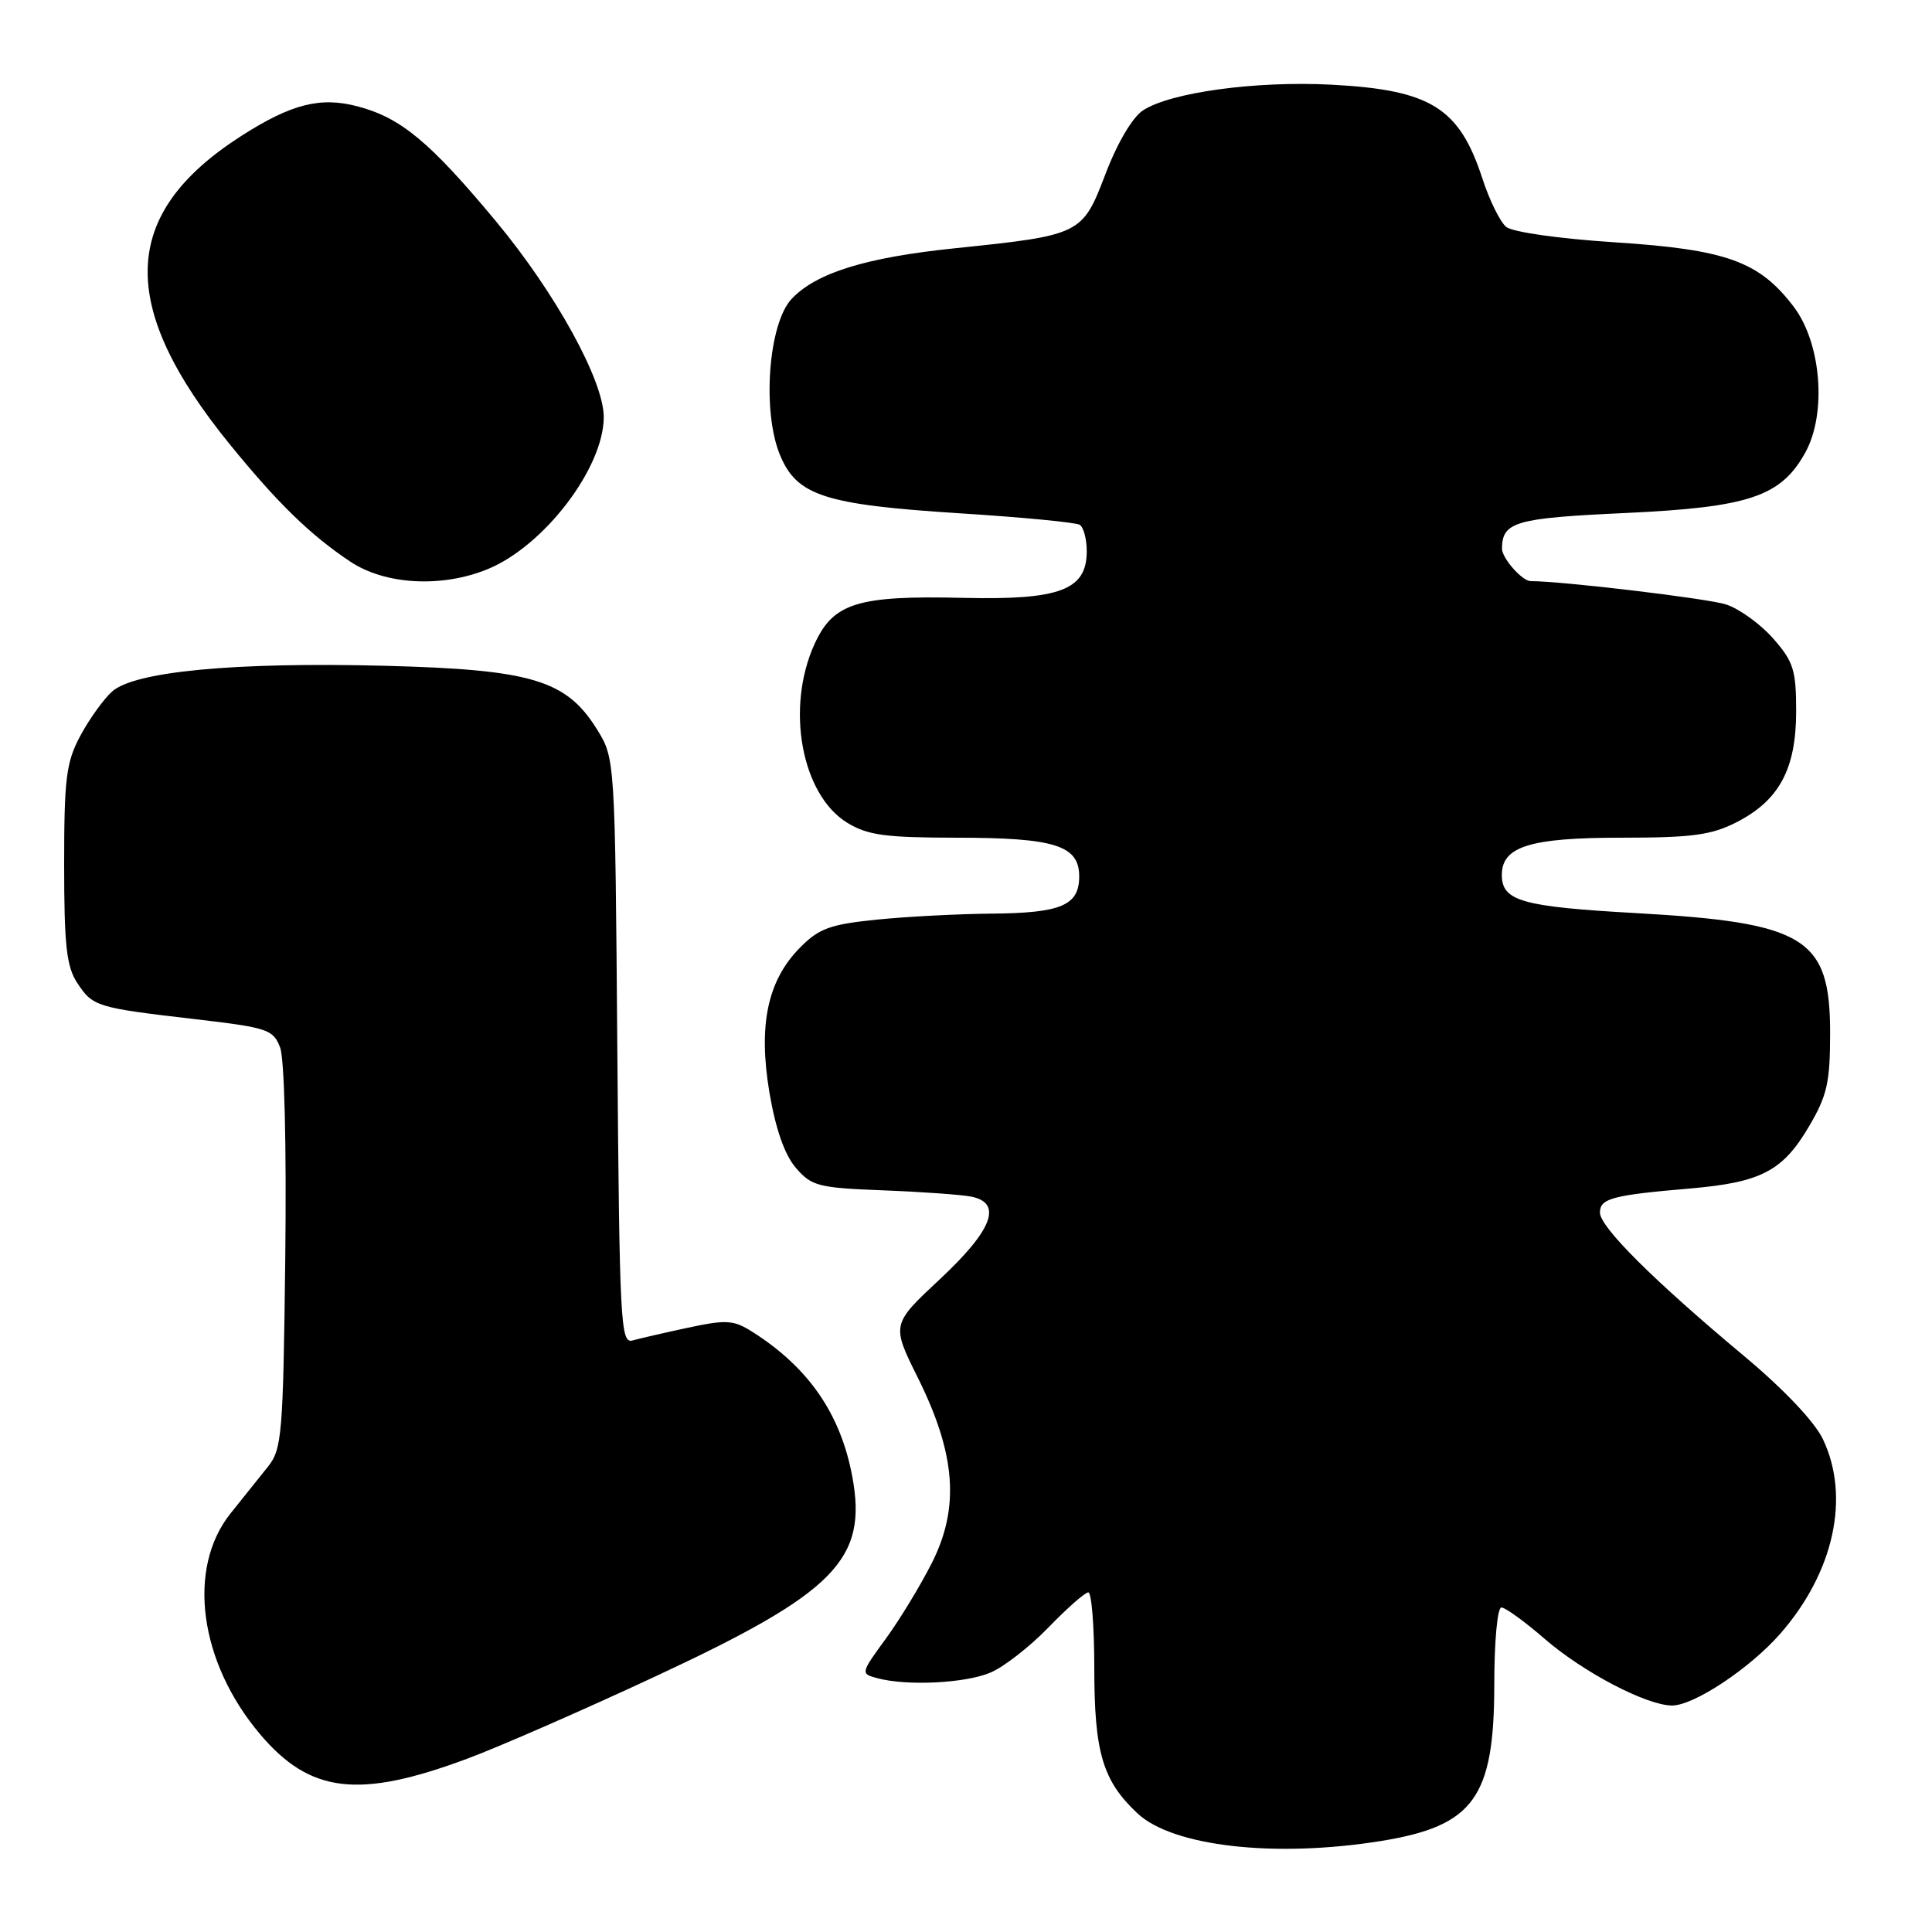 <?xml version="1.0" encoding="UTF-8" standalone="no"?>
<!DOCTYPE svg PUBLIC "-//W3C//DTD SVG 1.1//EN" "http://www.w3.org/Graphics/SVG/1.1/DTD/svg11.dtd" >
<svg xmlns="http://www.w3.org/2000/svg" xmlns:xlink="http://www.w3.org/1999/xlink" version="1.1" viewBox="0 0 256 256">
 <g >
 <path fill="currentColor"
d=" M 183.00 243.94 C 195.28 241.95 197.99 238.21 198.00 223.25 C 198.00 217.53 198.41 213.00 198.94 213.00 C 199.46 213.00 202.04 214.87 204.68 217.16 C 209.81 221.60 218.17 225.97 221.55 225.99 C 224.44 226.00 231.86 221.08 235.89 216.48 C 243.01 208.35 245.20 198.35 241.54 190.69 C 240.43 188.37 236.34 184.06 231.11 179.69 C 219.10 169.66 212.00 162.59 212.00 160.67 C 212.00 158.80 213.64 158.36 223.96 157.48 C 233.36 156.67 236.23 155.17 239.71 149.24 C 242.11 145.17 242.50 143.42 242.50 136.86 C 242.50 124.26 239.23 122.25 216.76 120.99 C 201.63 120.14 199.00 119.39 199.00 115.93 C 199.00 112.17 202.74 111.00 214.76 111.00 C 224.18 111.00 226.75 110.66 230.08 108.96 C 235.75 106.07 237.99 101.91 238.00 94.28 C 238.00 88.78 237.65 87.67 234.95 84.60 C 233.27 82.69 230.46 80.66 228.70 80.09 C 226.26 79.30 207.05 77.01 202.82 77.00 C 201.69 77.00 199.00 73.94 199.02 72.68 C 199.06 69.14 200.79 68.65 215.31 67.98 C 231.78 67.22 235.99 65.80 239.22 59.95 C 242.08 54.75 241.33 45.43 237.65 40.61 C 233.09 34.63 228.77 33.07 214.01 32.11 C 206.57 31.63 200.40 30.75 199.57 30.06 C 198.77 29.39 197.35 26.52 196.43 23.67 C 193.36 14.26 189.58 11.91 176.40 11.22 C 166.40 10.70 155.09 12.24 151.45 14.63 C 150.06 15.53 148.04 18.96 146.48 23.06 C 143.41 31.09 143.27 31.16 126.50 32.90 C 114.69 34.12 108.14 36.16 104.89 39.61 C 101.81 42.90 100.95 54.55 103.37 60.33 C 105.60 65.68 109.28 66.87 127.09 68.01 C 135.36 68.53 142.55 69.22 143.07 69.54 C 143.58 69.86 144.00 71.43 144.00 73.04 C 144.00 78.18 140.45 79.52 127.63 79.22 C 113.60 78.89 110.41 79.89 107.92 85.36 C 104.08 93.82 106.20 105.32 112.28 109.03 C 114.97 110.67 117.33 110.99 126.70 111.00 C 139.77 111.00 143.00 112.02 143.00 116.13 C 143.00 119.98 140.61 120.99 131.32 121.06 C 127.02 121.10 120.23 121.45 116.23 121.85 C 110.01 122.48 108.53 123.01 106.03 125.54 C 101.69 129.91 100.45 135.84 101.96 144.81 C 102.78 149.62 103.97 153.02 105.46 154.75 C 107.54 157.17 108.43 157.40 117.11 157.73 C 122.27 157.93 127.51 158.31 128.75 158.57 C 132.87 159.43 131.49 163.01 124.56 169.48 C 118.11 175.50 118.11 175.50 121.64 182.60 C 126.64 192.67 127.18 199.73 123.50 207.05 C 121.99 210.05 119.23 214.59 117.38 217.13 C 114.02 221.73 114.02 221.77 116.25 222.37 C 120.21 223.43 127.97 223.04 131.28 221.61 C 133.05 220.85 136.51 218.15 138.96 215.61 C 141.41 213.08 143.77 211.00 144.21 211.00 C 144.64 211.00 145.00 215.51 145.00 221.03 C 145.00 232.21 146.11 235.96 150.71 240.27 C 155.38 244.67 168.95 246.20 183.00 243.94 Z  M 61.85 233.06 C 66.06 231.50 77.38 226.55 87.00 222.06 C 110.68 211.02 114.98 206.64 112.93 195.64 C 111.38 187.34 107.14 181.20 99.70 176.48 C 97.21 174.90 96.26 174.84 91.20 175.92 C 88.06 176.59 84.74 177.36 83.80 177.62 C 82.23 178.06 82.09 175.22 81.80 139.30 C 81.50 100.50 81.50 100.50 79.09 96.62 C 75.03 90.10 70.43 88.72 51.00 88.22 C 31.12 87.71 17.79 88.97 14.84 91.64 C 13.71 92.66 11.82 95.30 10.64 97.50 C 8.77 101.00 8.50 103.12 8.50 114.54 C 8.50 125.21 8.81 128.07 10.22 130.22 C 12.30 133.38 12.74 133.52 25.82 135.04 C 35.49 136.17 36.20 136.40 37.12 138.81 C 37.69 140.31 37.97 151.83 37.80 166.62 C 37.52 190.11 37.36 192.03 35.50 194.35 C 34.40 195.72 32.18 198.49 30.56 200.52 C 24.72 207.81 26.38 220.23 34.46 229.79 C 41.09 237.62 47.51 238.39 61.85 233.06 Z  M 64.63 75.41 C 72.10 72.34 80.00 61.99 80.00 55.26 C 80.00 50.42 73.58 38.77 65.69 29.29 C 56.97 18.81 53.13 15.62 47.44 14.11 C 42.47 12.78 38.60 13.76 31.93 18.04 C 15.89 28.34 15.48 40.52 30.55 59.00 C 36.85 66.73 41.12 70.88 46.39 74.40 C 51.02 77.50 58.54 77.91 64.63 75.41 Z "/>
</g>
</svg>